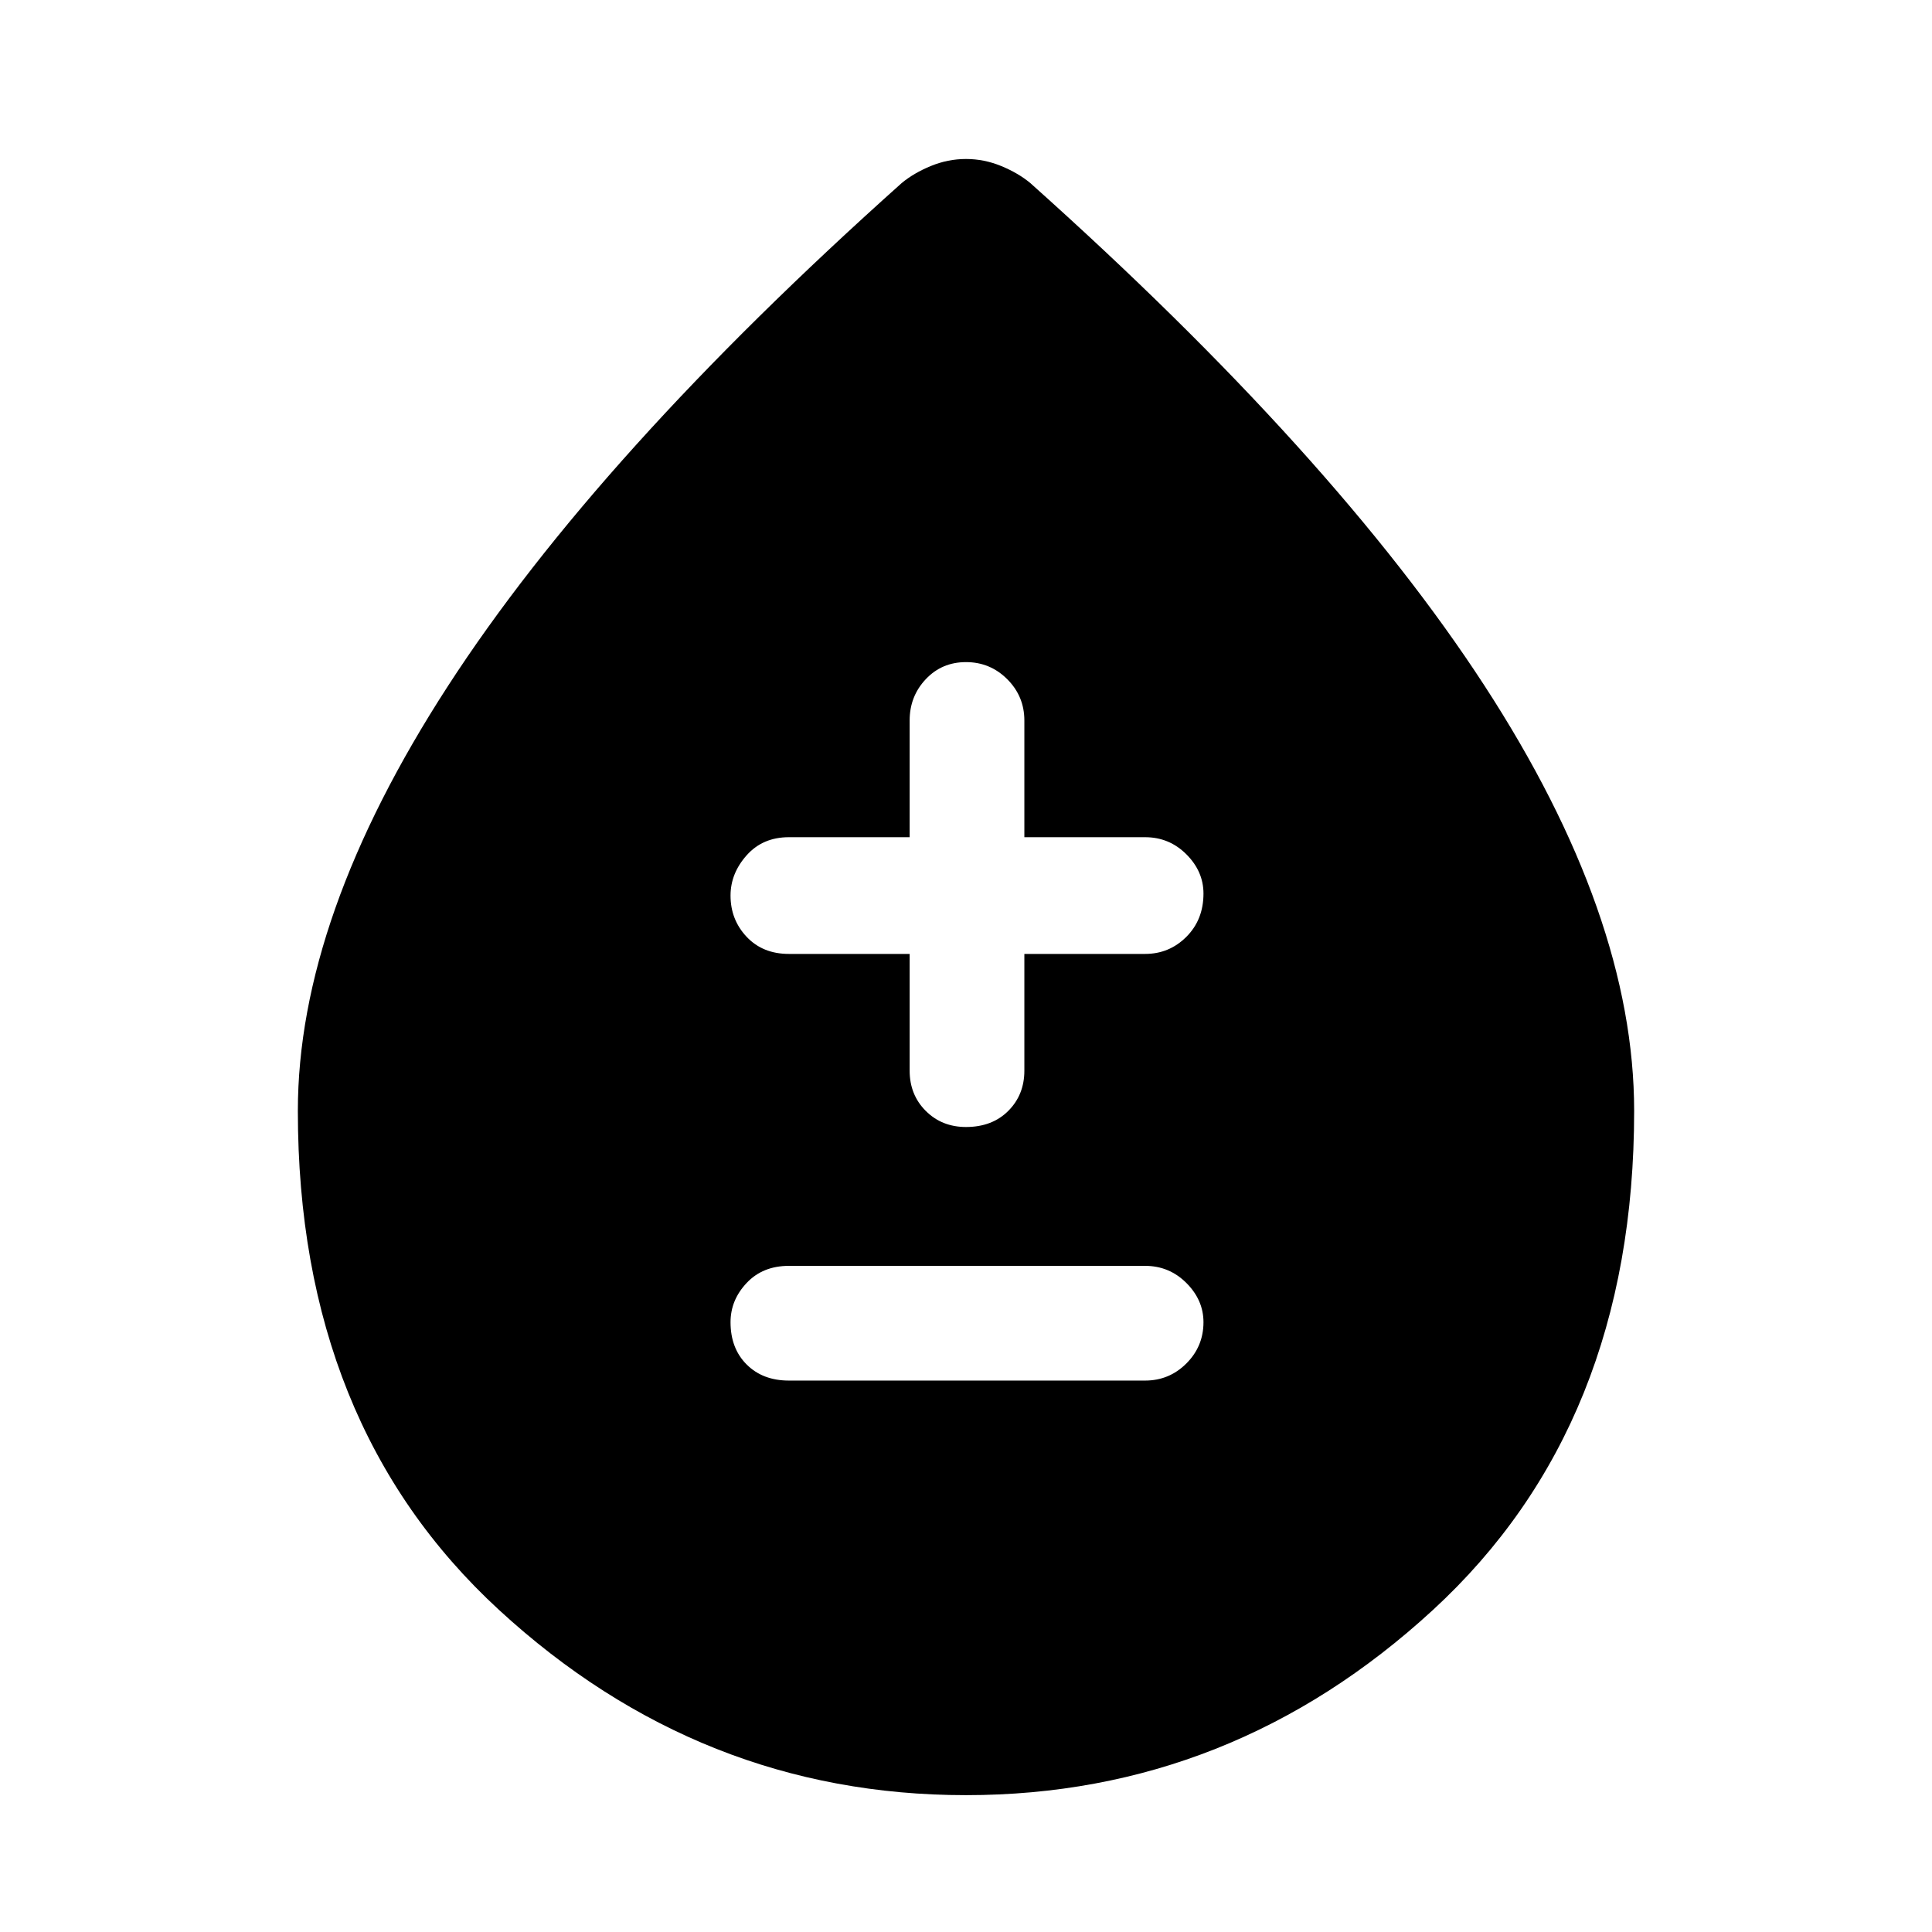 <svg xmlns="http://www.w3.org/2000/svg" height="48" width="48"><path d="M19.6 34.3H28.45Q29.05 34.3 29.475 33.875Q29.9 33.45 29.9 32.85Q29.9 32.3 29.475 31.875Q29.05 31.45 28.45 31.45H19.6Q18.95 31.45 18.55 31.875Q18.15 32.3 18.15 32.85Q18.15 33.5 18.55 33.9Q18.95 34.3 19.6 34.3ZM24 28Q24.65 28 25.05 27.6Q25.45 27.2 25.45 26.6V23.7H28.45Q29.05 23.7 29.475 23.275Q29.9 22.85 29.9 22.2Q29.9 21.65 29.475 21.225Q29.05 20.8 28.45 20.8H25.45V17.9Q25.45 17.3 25.025 16.875Q24.6 16.45 24 16.45Q23.4 16.45 23 16.875Q22.6 17.3 22.6 17.9V20.8H19.6Q18.95 20.8 18.55 21.25Q18.15 21.7 18.15 22.25Q18.15 22.85 18.55 23.275Q18.95 23.7 19.6 23.7H22.6V26.6Q22.6 27.2 23 27.6Q23.4 28 24 28ZM24 44.6Q17.4 44.6 12.4 40Q7.4 35.4 7.4 27.6Q7.4 22.8 11.125 17.05Q14.85 11.3 22.4 4.55Q22.7 4.3 23.125 4.125Q23.55 3.95 24 3.95Q24.45 3.95 24.875 4.125Q25.3 4.3 25.6 4.55Q33.15 11.3 36.875 17.025Q40.6 22.75 40.6 27.6Q40.6 35.4 35.6 40Q30.6 44.6 24 44.6Z"/></svg>